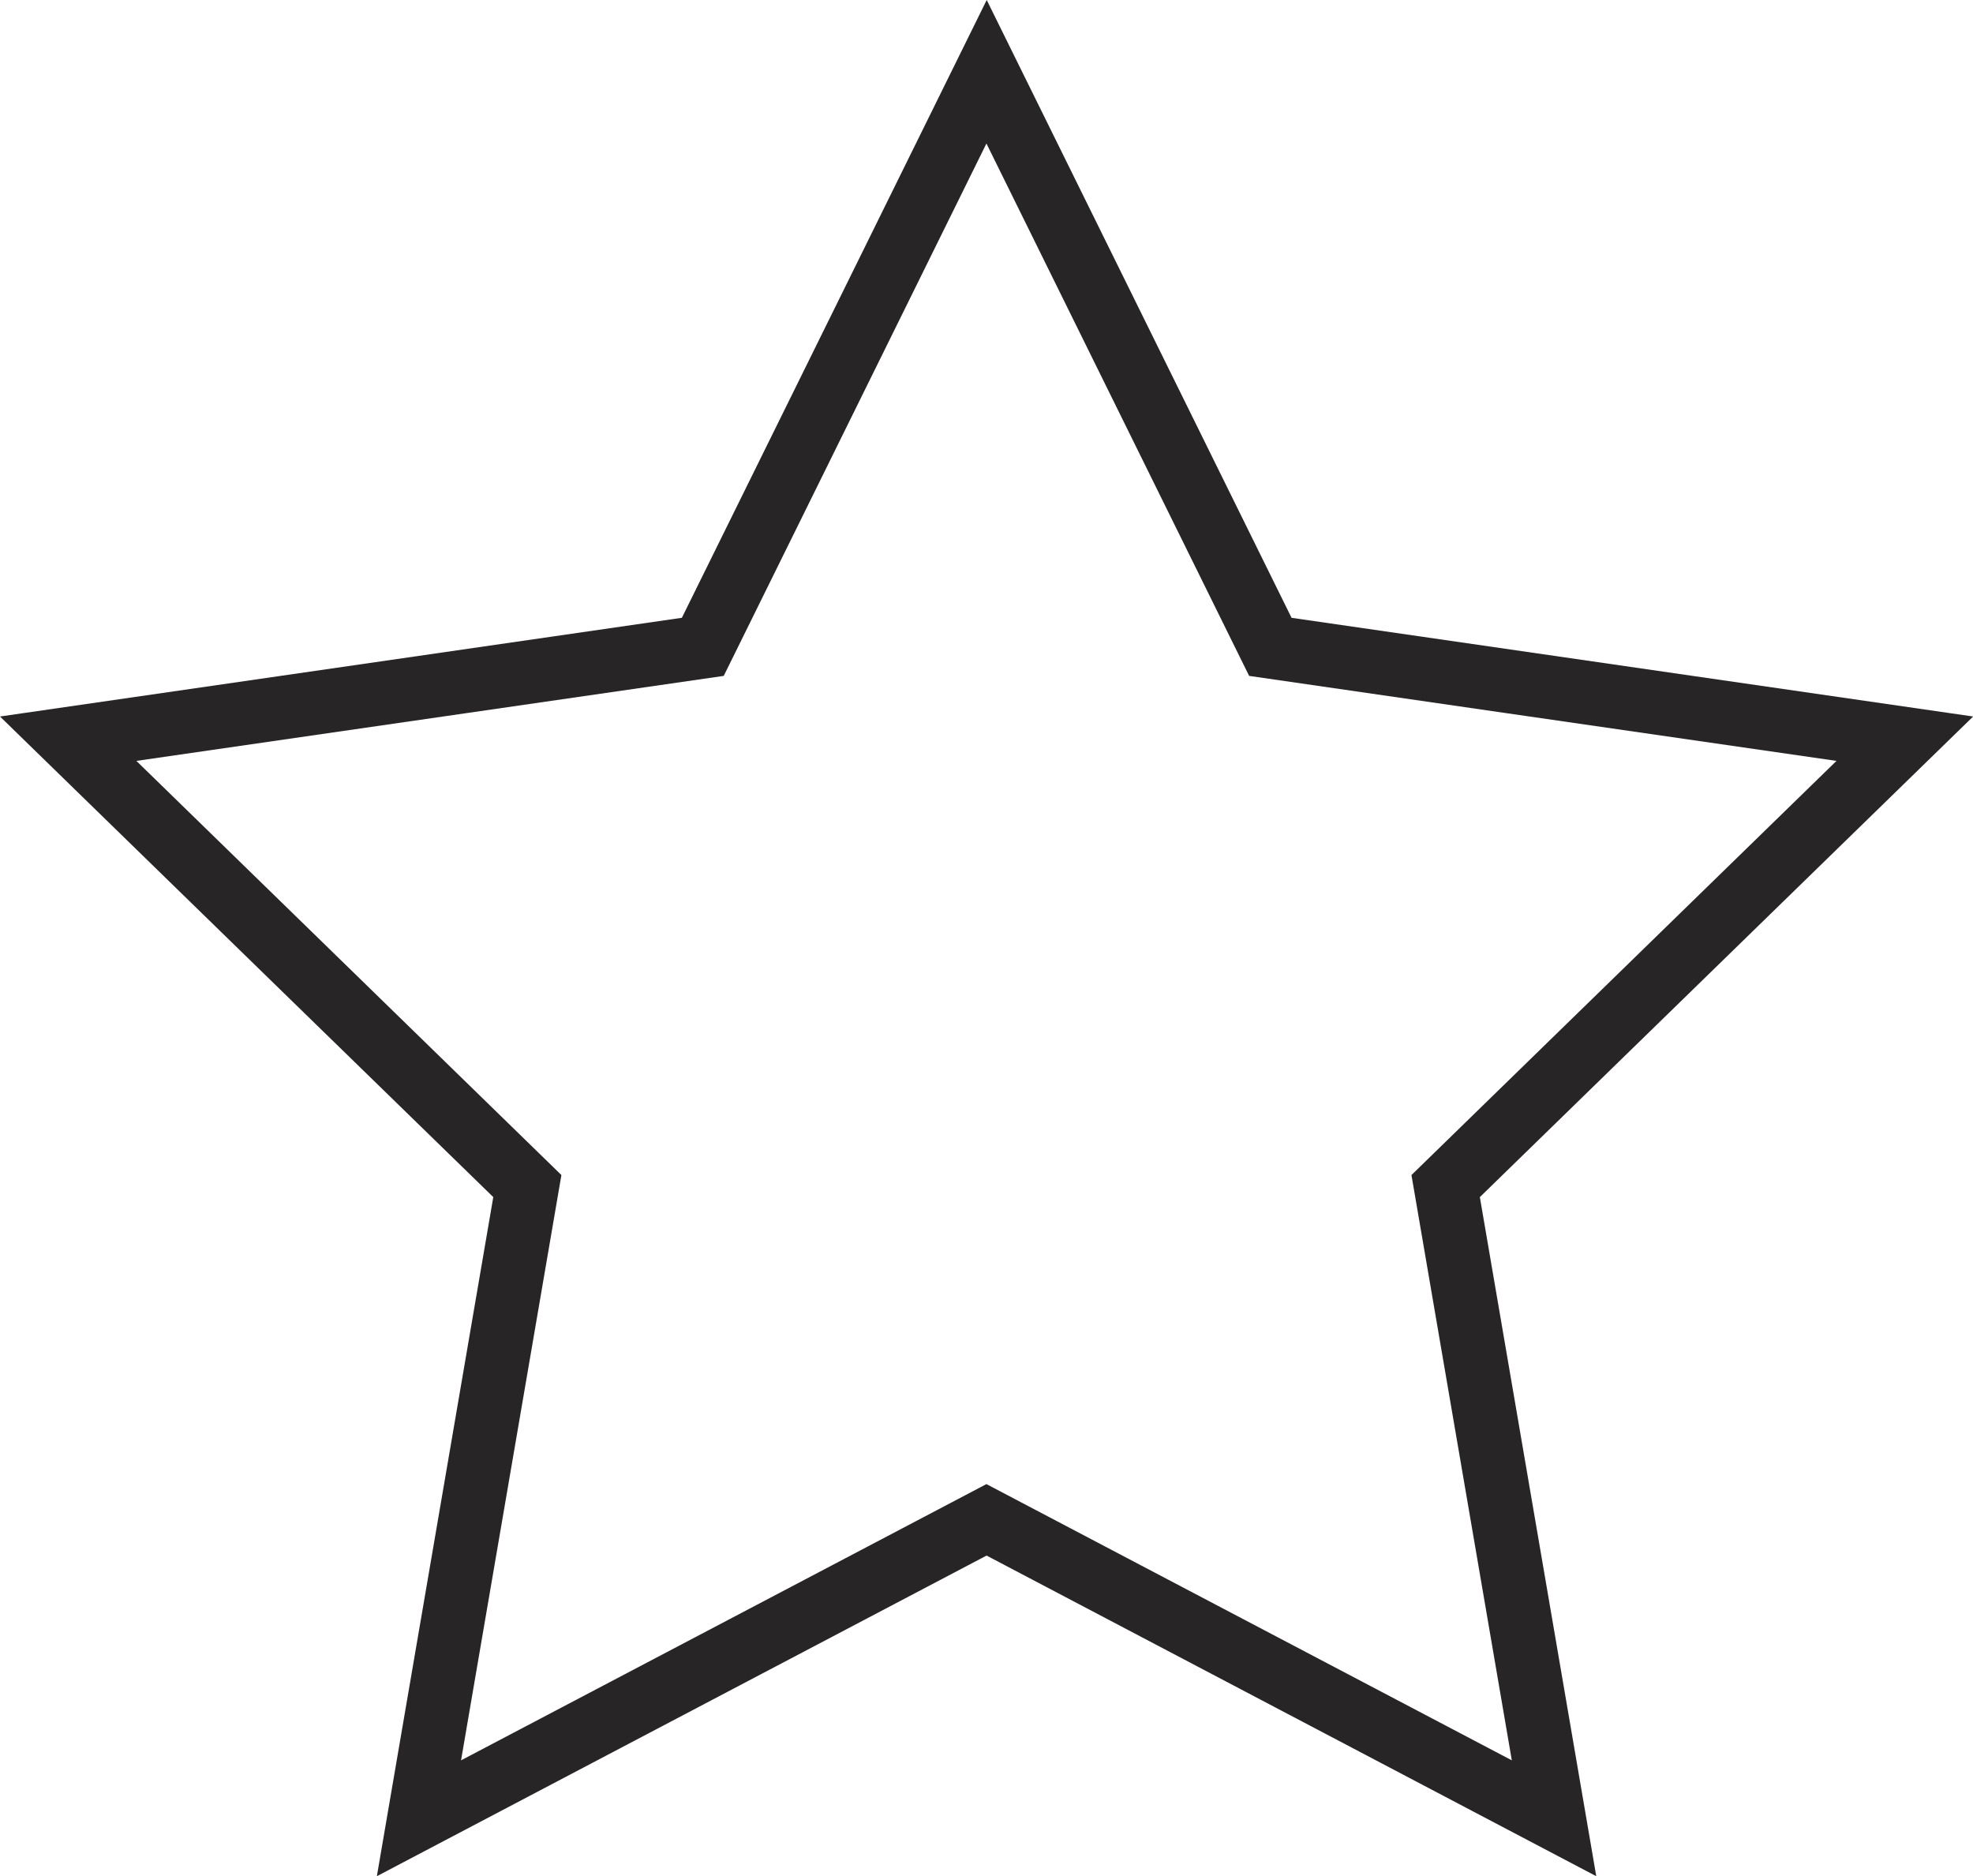<?xml version="1.0" encoding="UTF-8"?><svg id="Calque_2" xmlns="http://www.w3.org/2000/svg" viewBox="0 0 141.35 134.42"><defs><style>.cls-1{fill:#272525;stroke-width:0px;}</style></defs><g id="Layer_1"><path class="cls-1" d="M48.84,44.26c-2.25.33-48.84,7.07-48.84,7.07,0,0,33.71,32.85,35.34,34.43-.38,2.23-8.34,48.65-8.34,48.65,0,0,41.67-21.91,43.68-22.97,2.01,1.06,43.68,22.97,43.68,22.97,0,0-7.96-46.42-8.34-48.65,1.62-1.58,35.34-34.43,35.34-34.43,0,0-46.59-6.75-48.83-7.07-1-2.04-21.84-44.26-21.84-44.26,0,0-20.83,42.23-21.84,44.26ZM51.85,48.42s15.52-31.45,18.82-38.14c3.3,6.69,18.82,38.14,18.82,38.14,0,0,34.69,5.03,42.08,6.09-5.34,5.21-30.45,29.67-30.45,29.67,0,0,5.93,34.58,7.19,41.93-6.6-3.47-37.64-19.79-37.64-19.79,0,0-31.04,16.32-37.64,19.79,1.26-7.35,7.19-41.93,7.19-41.93,0,0-25.1-24.46-30.45-29.67,7.38-1.07,42.08-6.09,42.08-6.09Z"/></g></svg>